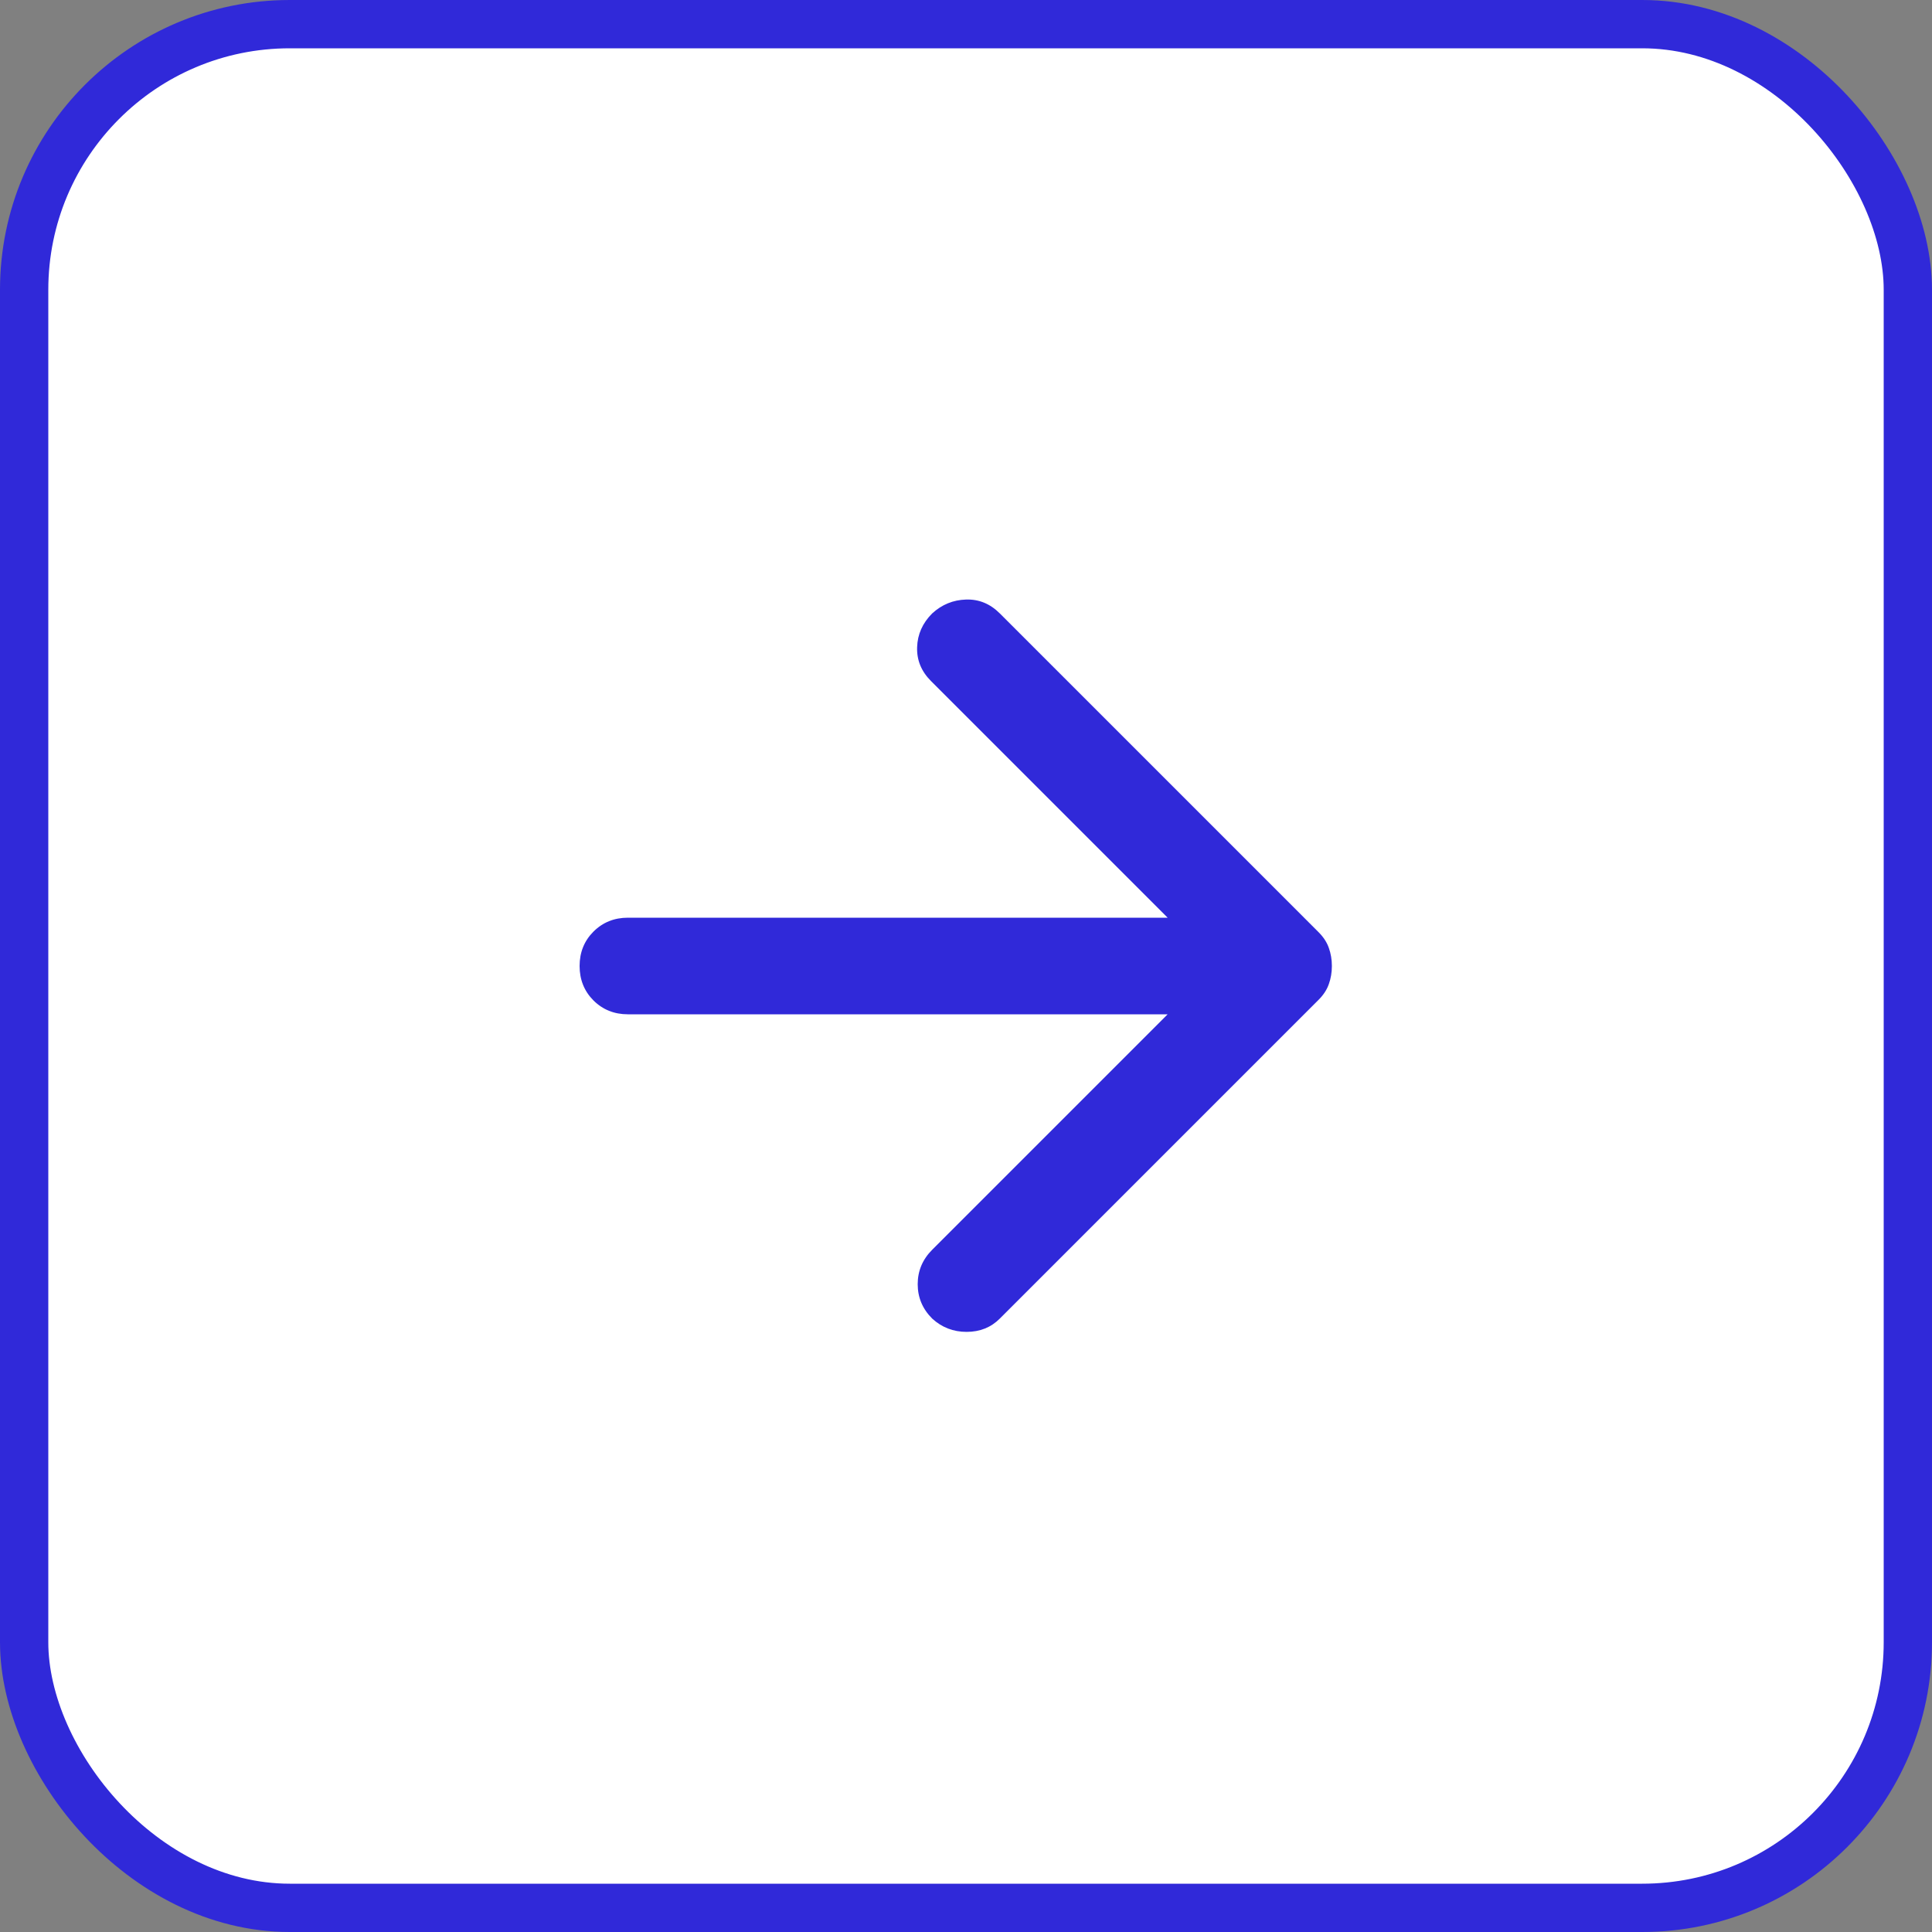 <svg width="40" height="40" viewBox="0 0 40 40" fill="none" xmlns="http://www.w3.org/2000/svg">
<rect x="0" y="0" width="40" height="40" fill="#808080" stroke="none"/>
<rect x="0.5" y="0.5" width="39" height="39" rx="5.5" fill="white" stroke="#3029D9"/>
<path d="M24.175 21H13C12.717 21 12.479 20.904 12.287 20.713C12.096 20.521 12 20.283 12 20C12 19.717 12.096 19.479 12.287 19.288C12.479 19.096 12.717 19 13 19H24.175L19.275 14.1C19.075 13.9 18.979 13.667 18.988 13.4C18.996 13.133 19.1 12.9 19.3 12.7C19.5 12.517 19.733 12.421 20 12.413C20.267 12.404 20.5 12.5 20.7 12.7L27.3 19.3C27.4 19.4 27.471 19.508 27.512 19.625C27.554 19.742 27.575 19.867 27.575 20C27.575 20.133 27.554 20.258 27.512 20.375C27.471 20.492 27.4 20.6 27.3 20.7L20.7 27.3C20.517 27.483 20.288 27.575 20.012 27.575C19.738 27.575 19.5 27.483 19.3 27.3C19.1 27.1 19 26.863 19 26.588C19 26.313 19.1 26.075 19.3 25.875L24.175 21Z" fill="#3029D9"/>
</svg>

